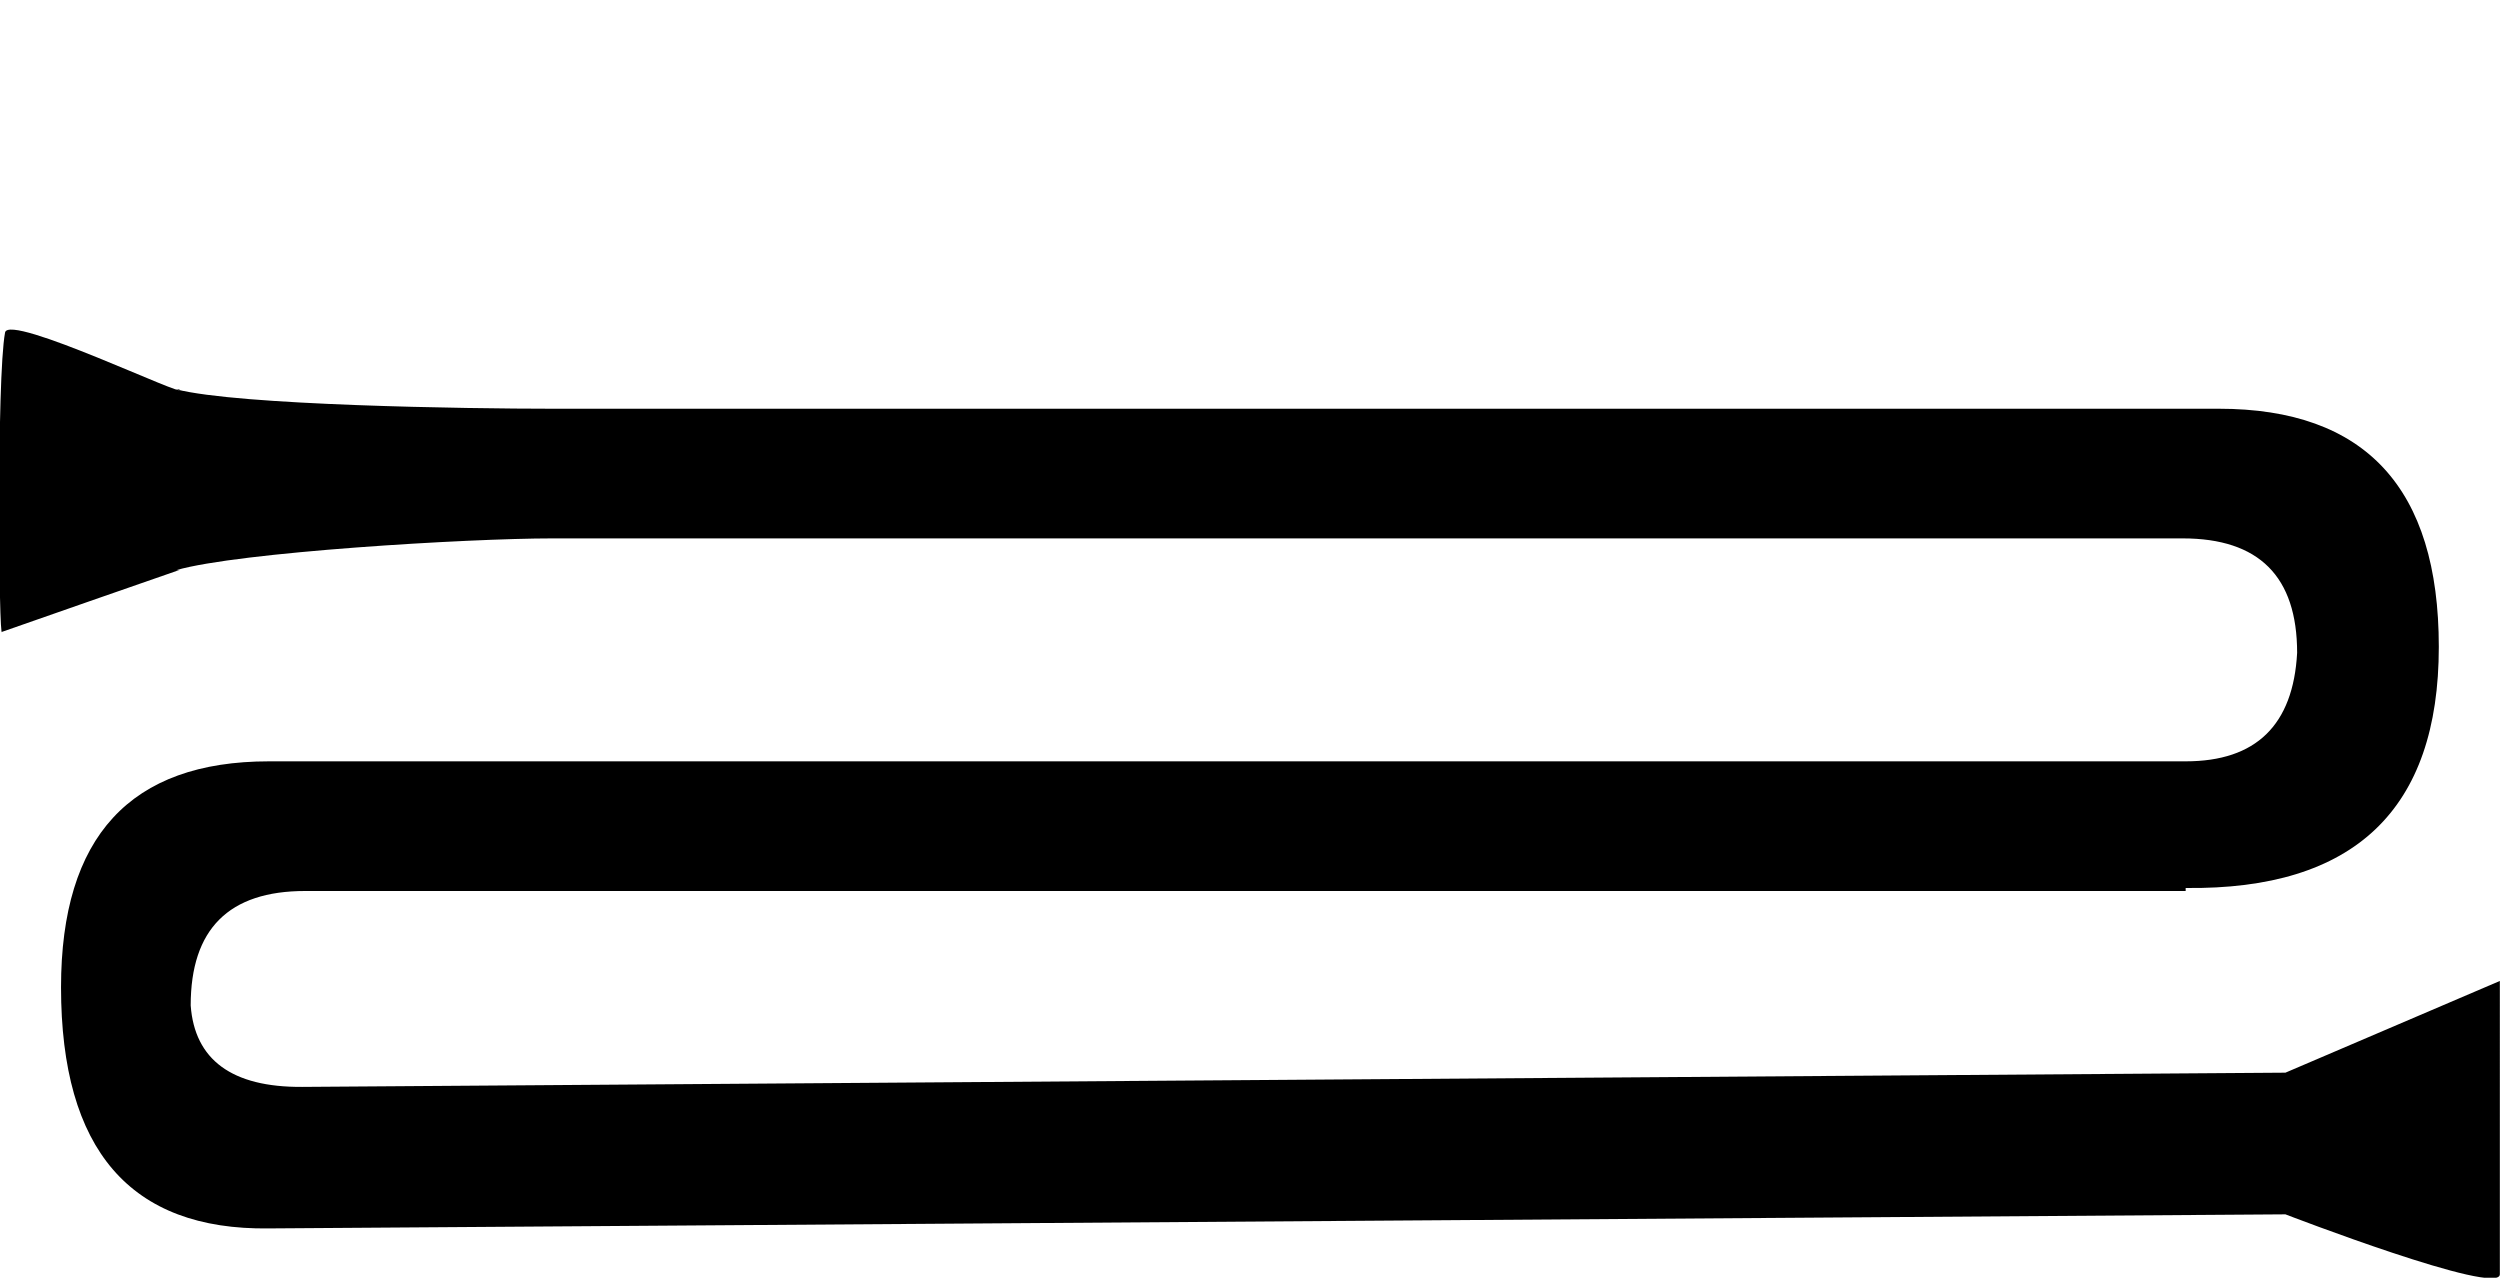 <?xml version="1.0" encoding="UTF-8" standalone="no"?>
<svg
   width="15.811"
   height="8.081"
   version="1.1"
   id="svg1"
   sodipodi:docname="US11M11VARA.svg"
   inkscape:version="1.3.2 (091e20e, 2023-11-25, custom)"
   xmlns:inkscape="http://www.inkscape.org/namespaces/inkscape"
   xmlns:sodipodi="http://sodipodi.sourceforge.net/DTD/sodipodi-0.dtd"
   xmlns="http://www.w3.org/2000/svg"
   xmlns:svg="http://www.w3.org/2000/svg">
  <defs
     id="defs1" />
  <sodipodi:namedview
     id="namedview1"
     pagecolor="#ffffff"
     bordercolor="#000000"
     borderopacity="0.25"
     inkscape:showpageshadow="2"
     inkscape:pageopacity="0.0"
     inkscape:pagecheckerboard="0"
     inkscape:deskcolor="#d1d1d1"
     inkscape:zoom="67.235622"
     inkscape:cx="7.6968129"
     inkscape:cy="-0.8700745"
     inkscape:window-width="1898"
     inkscape:window-height="964"
     inkscape:window-x="1"
     inkscape:window-y="0"
     inkscape:window-maximized="0"
     inkscape:current-layer="svg1" />
  <path
     style="fill:#000000;stroke:none"
     d="M 1.114,3.606 C 1.508,3.492 2.959,3.405 3.493,3.405 H 13.804 c 0.483,0 0.724,0.241 0.724,0.724 -0.025,0.457 -0.26,0.686 -0.705,0.686 H 1.701 c -0.877,0 -1.315,0.476 -1.315,1.429 0,1.029 0.438,1.537 1.315,1.525 L 14.454,7.68 c 0,0 1.356,0.523 1.356,0.379 L 15.81,6.204 14.454,6.784 1.911,6.874 c -0.445,0.003 -0.68,-0.172 -0.705,-0.515 0,-0.483 0.241,-0.724 0.724,-0.724 H 13.823 v -0.019 c 1.067,0.013 1.601,-0.496 1.601,-1.525 0,-1.004 -0.464,-1.506 -1.391,-1.506 H 3.493 c -0.534,0 -1.985,-0.021 -2.379,-0.123 h 0.019 c 0.069,0.069 -1.078,-0.484 -1.101,-0.359 -0.054,0.289 -0.039,1.973 -0.019,1.893 0,0 1.106,-0.387 1.121,-0.391 z"
     id="path1"
     sodipodi:nodetypes="csscsssccsccscsccsssccsscc" />
</svg>
